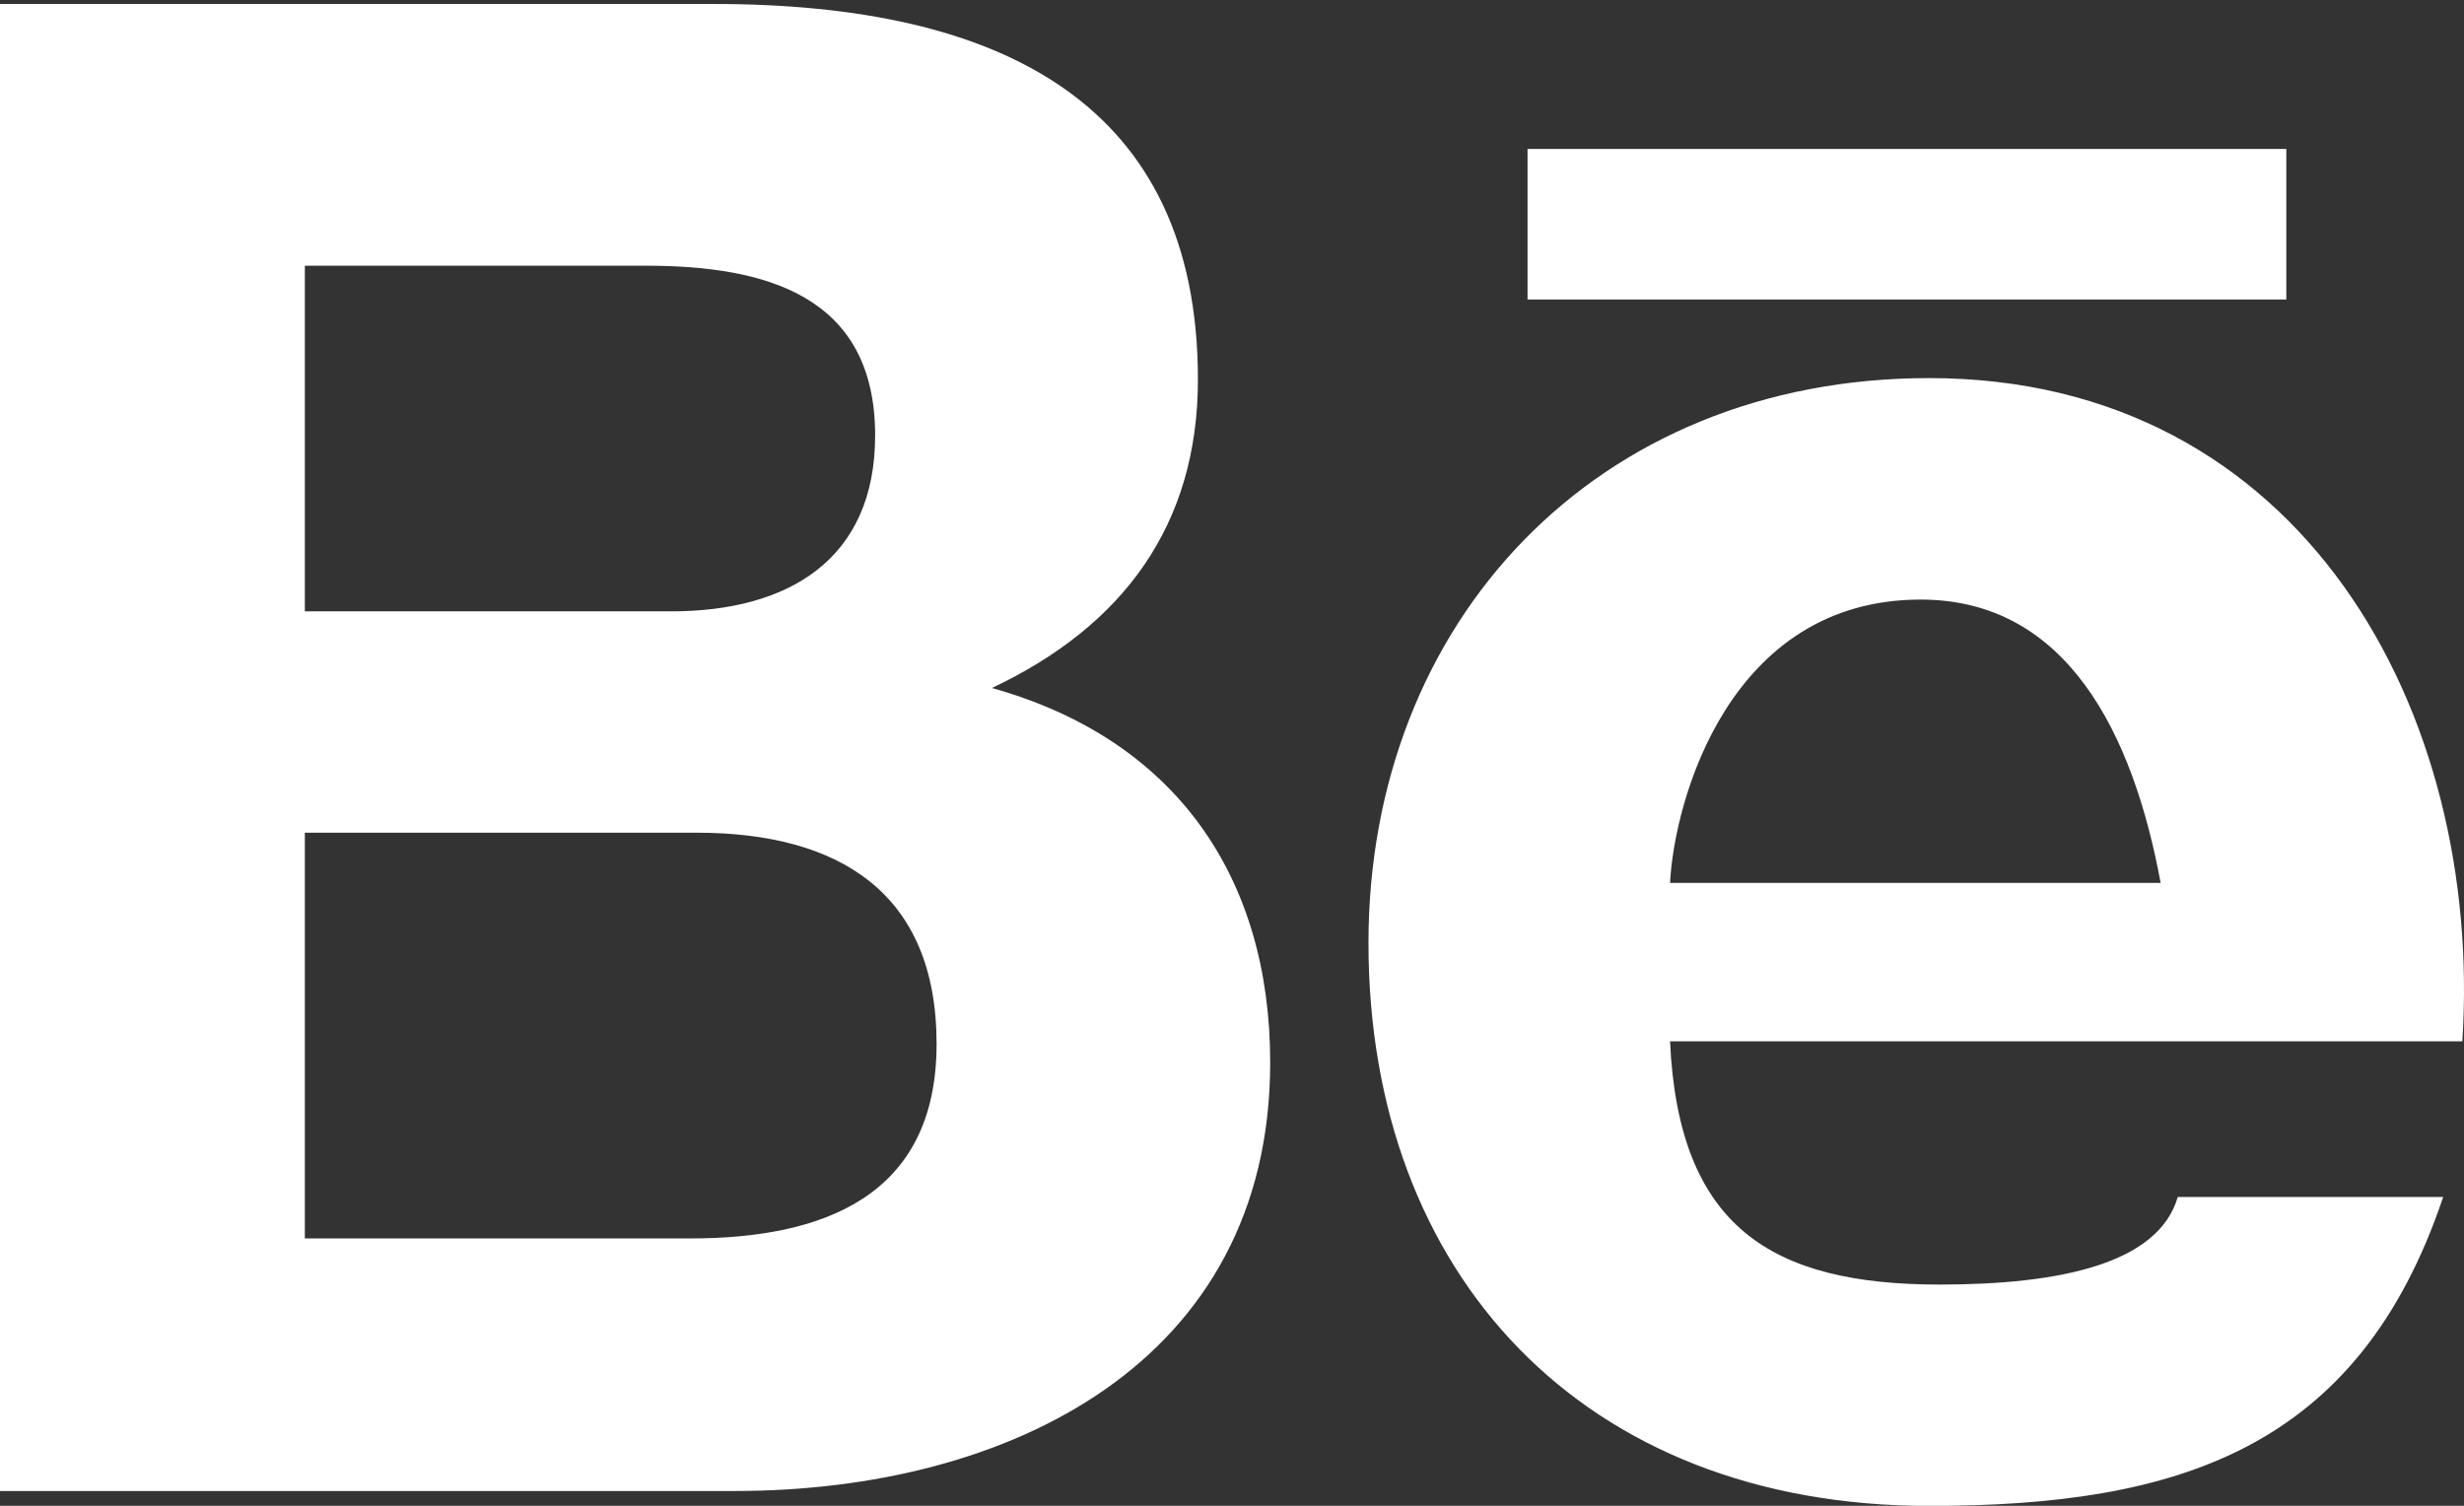 <svg xmlns="http://www.w3.org/2000/svg" width="18" height="11"><rect width="100%" height="100%" fill="#333333" stroke="none"/><path fill-rule="evenodd" fill="#FFF" d="M11.159 1.088h5.543v1.1h-5.543v-1.1zm2.934 1.674c2.73 0 4.049 2.441 3.895 4.845H12.2c.062 1.36.745 1.777 1.97 1.777.885 0 1.599-.155 1.739-.64h1.939c-.62 1.845-1.939 2.257-3.755 2.257-2.529 0-4.096-1.693-4.096-4.112 0-2.343 1.66-4.127 4.096-4.127zm1.691 3.688c-.201-1.088-.683-2.07-1.753-2.07-1.397 0-1.8 1.466-1.831 2.07h3.584zM9.279 7.761c0 2.193-1.909 3.131-3.91 3.131H0V.029h5.214c2.11 0 3.537.733 3.537 2.744 0 1.059-.543 1.799-1.505 2.253 1.35.377 2.033 1.391 2.033 2.735zm-4.562-5.82h-2.49v2.525h2.676c.854 0 1.49-.377 1.49-1.285 0-1.027-.808-1.24-1.676-1.24zm.372 4.142H2.227v2.964h2.816c.962 0 1.799-.302 1.799-1.421 0-1.104-.713-1.543-1.753-1.543z"/></svg>